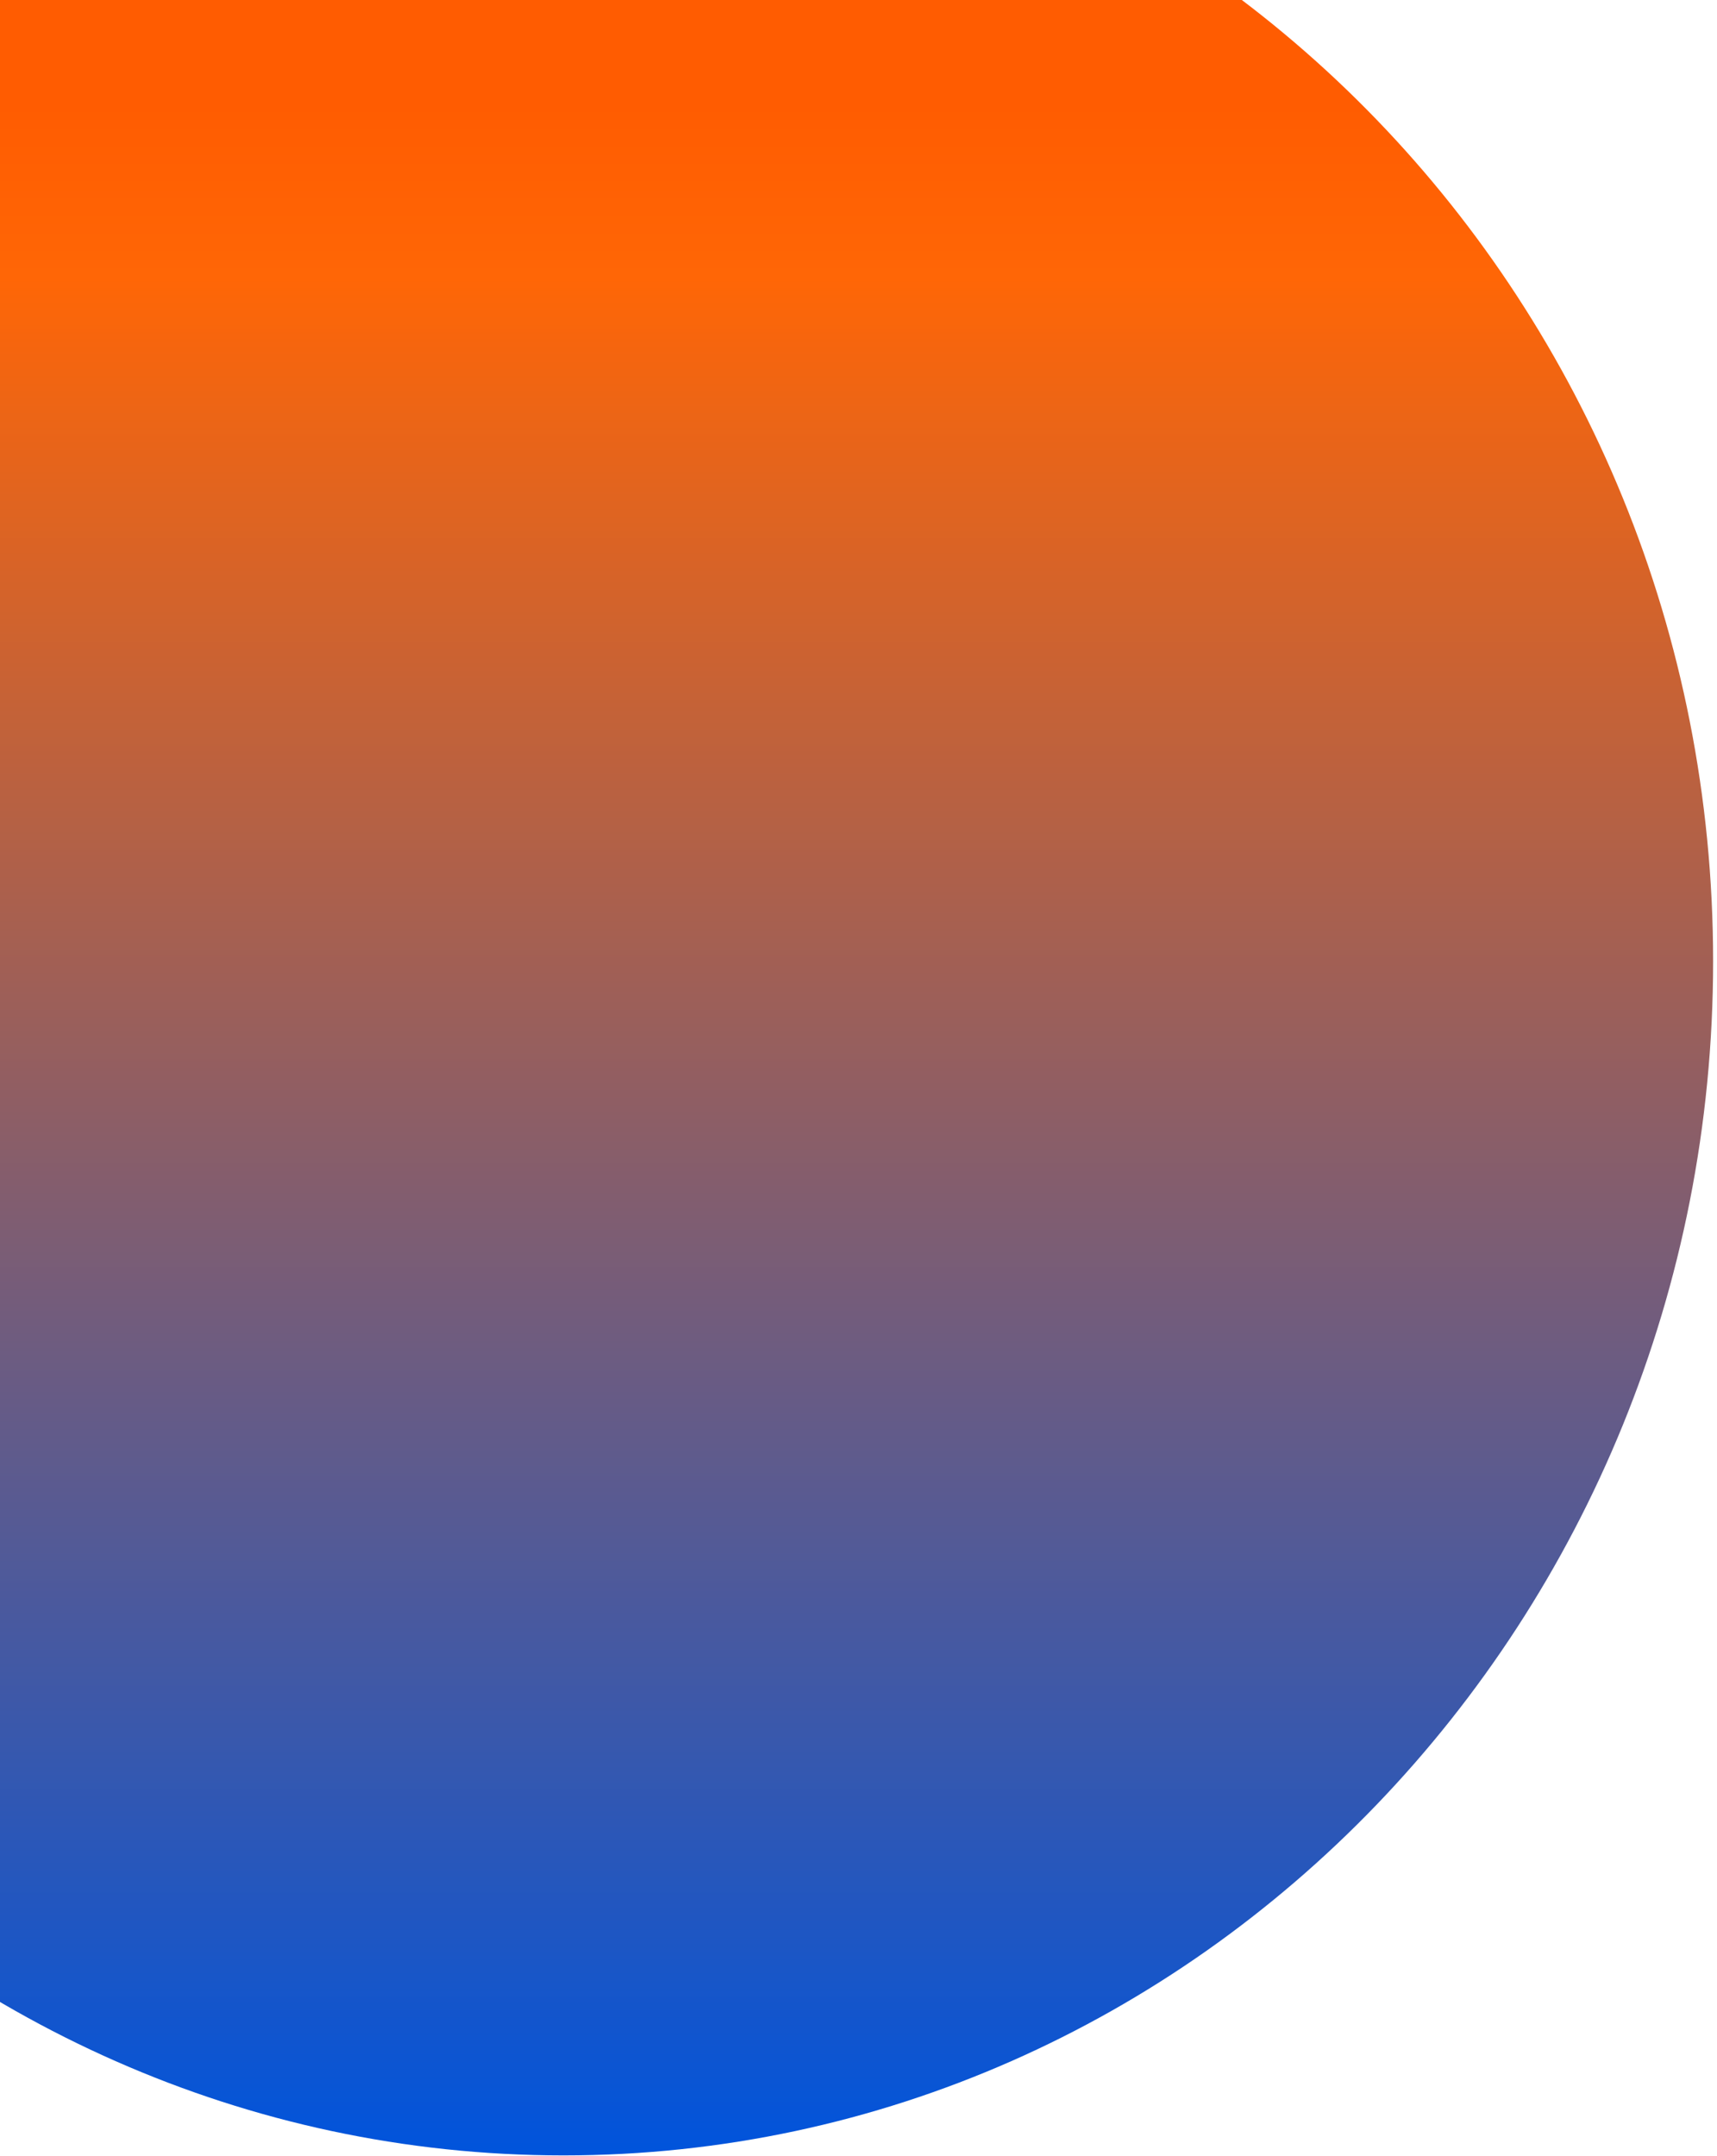 <svg width="274" height="344" viewBox="0 0 274 344" fill="none" xmlns="http://www.w3.org/2000/svg">
    <defs>
        <linearGradient id="paint0_linear_1232_10291" x1="89.815" y1="343.672" x2="89.815"
            y2="-36.84" gradientUnits="userSpaceOnUse">
            <stop stop-color="#0054DC" />
            <stop offset="0.787" stop-color="#FF6606" />
            <stop offset="0.86" stop-color="#FF5C01" />
        </linearGradient>
    </defs>
    <path
        d="M273.38 153.386C273.38 258.251 191.306 343.941 89.92 343.941C-11.466 343.941 -93.541 258.251 -93.541 153.386C-93.541 48.52 -11.466 -36.57 89.92 -36.57C191.306 -36.57 273.38 48.52 273.38 153.386Z"
        fill="url(#paint0_linear_1232_10291)" />
</svg>
